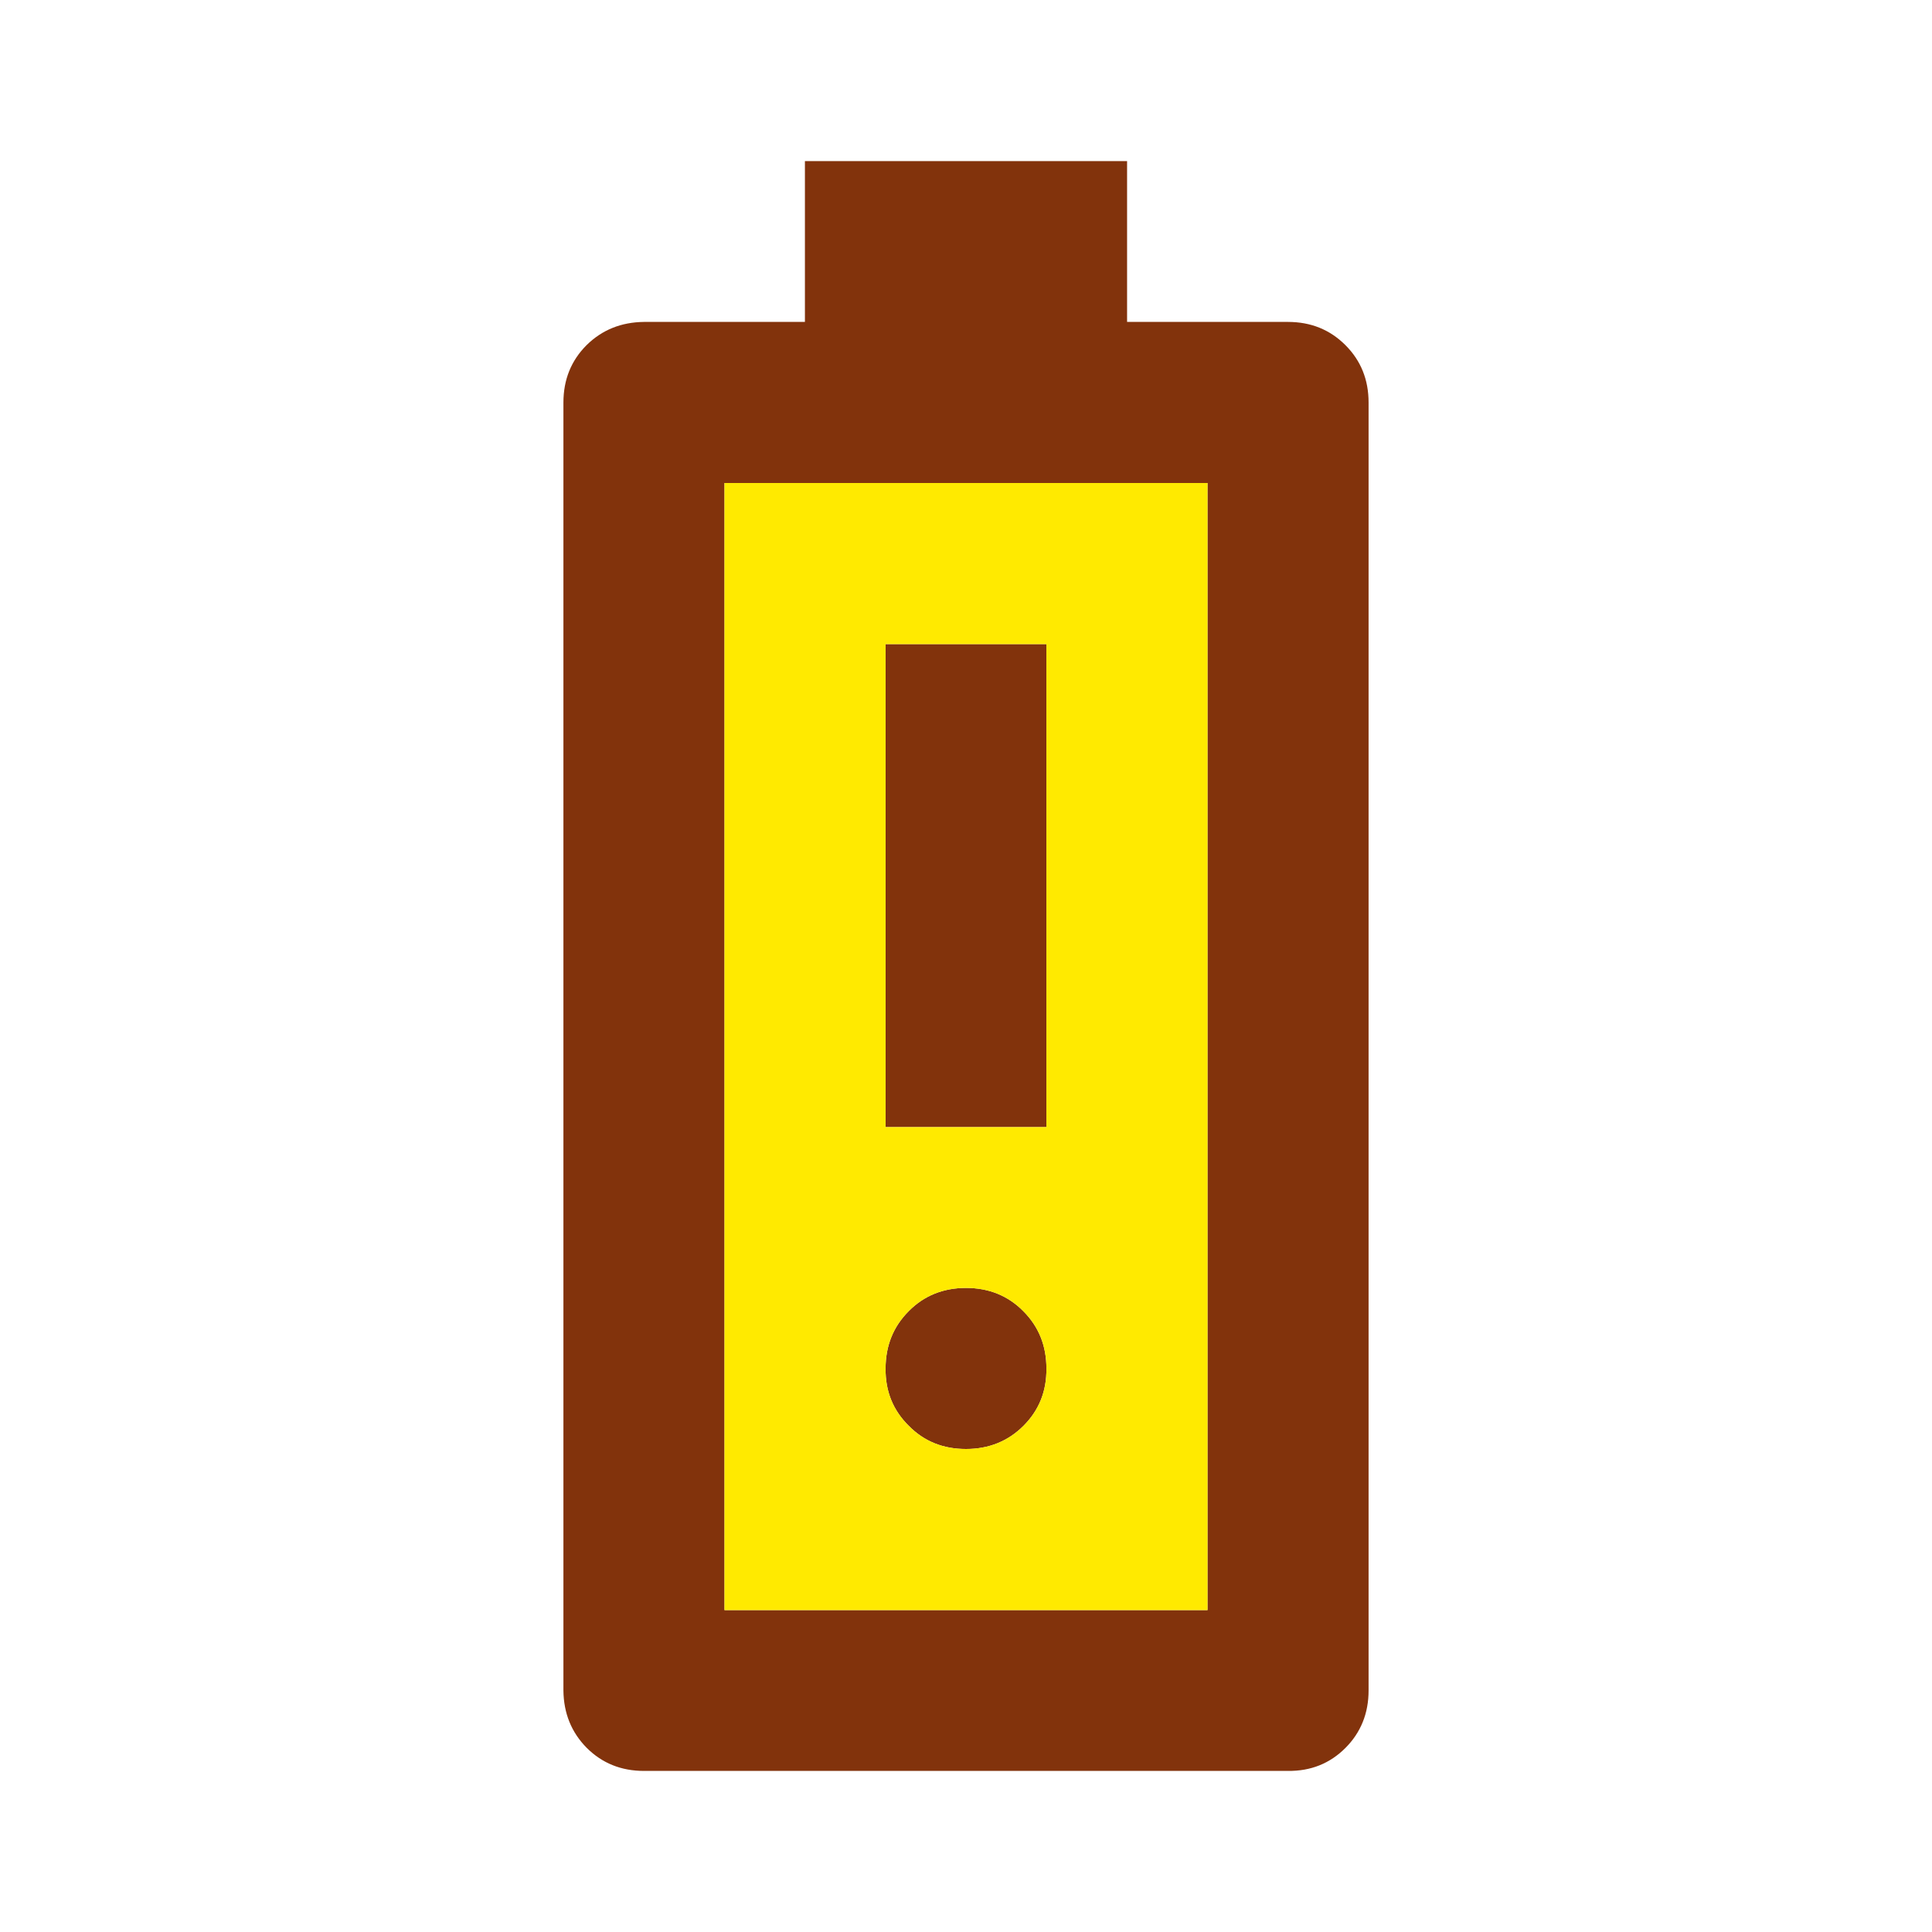 <svg viewBox="0 0 8 8" fill="none" xmlns="http://www.w3.org/2000/svg">
<path d="M3.667 4.667H4.333V2.667H3.667V4.667ZM4 6C4.094 6 4.174 5.968 4.238 5.904C4.302 5.84 4.334 5.761 4.333 5.667C4.333 5.572 4.301 5.493 4.237 5.429C4.174 5.365 4.094 5.333 4 5.333C3.906 5.333 3.826 5.365 3.763 5.429C3.699 5.493 3.667 5.572 3.667 5.667C3.666 5.761 3.698 5.84 3.763 5.904C3.827 5.969 3.906 6 4 6ZM2.667 7.333C2.572 7.333 2.493 7.301 2.429 7.237C2.366 7.173 2.334 7.094 2.333 7V1.667C2.333 1.572 2.365 1.493 2.429 1.429C2.493 1.366 2.572 1.334 2.667 1.333H3.333V0.667H4.667V1.333H5.333C5.428 1.333 5.507 1.365 5.571 1.429C5.635 1.493 5.667 1.572 5.667 1.667V7C5.667 7.094 5.635 7.174 5.571 7.238C5.507 7.302 5.428 7.334 5.333 7.333H2.667ZM3 6.667H5V2H3V6.667Z" fill="#82330C"/>
<path fill-rule="evenodd" clip-rule="evenodd" d="M3 6.667H5V2H3V6.667ZM4.333 4.667H3.667V2.667H4.333V4.667ZM4.238 5.904C4.174 5.968 4.094 6 4 6C3.906 6 3.827 5.969 3.763 5.904C3.698 5.84 3.666 5.761 3.667 5.667C3.667 5.572 3.699 5.493 3.763 5.429C3.826 5.365 3.906 5.333 4 5.333C4.094 5.333 4.174 5.365 4.237 5.429C4.301 5.493 4.333 5.572 4.333 5.667C4.334 5.761 4.302 5.84 4.238 5.904Z" fill="#FFEA00"/>
</svg>
